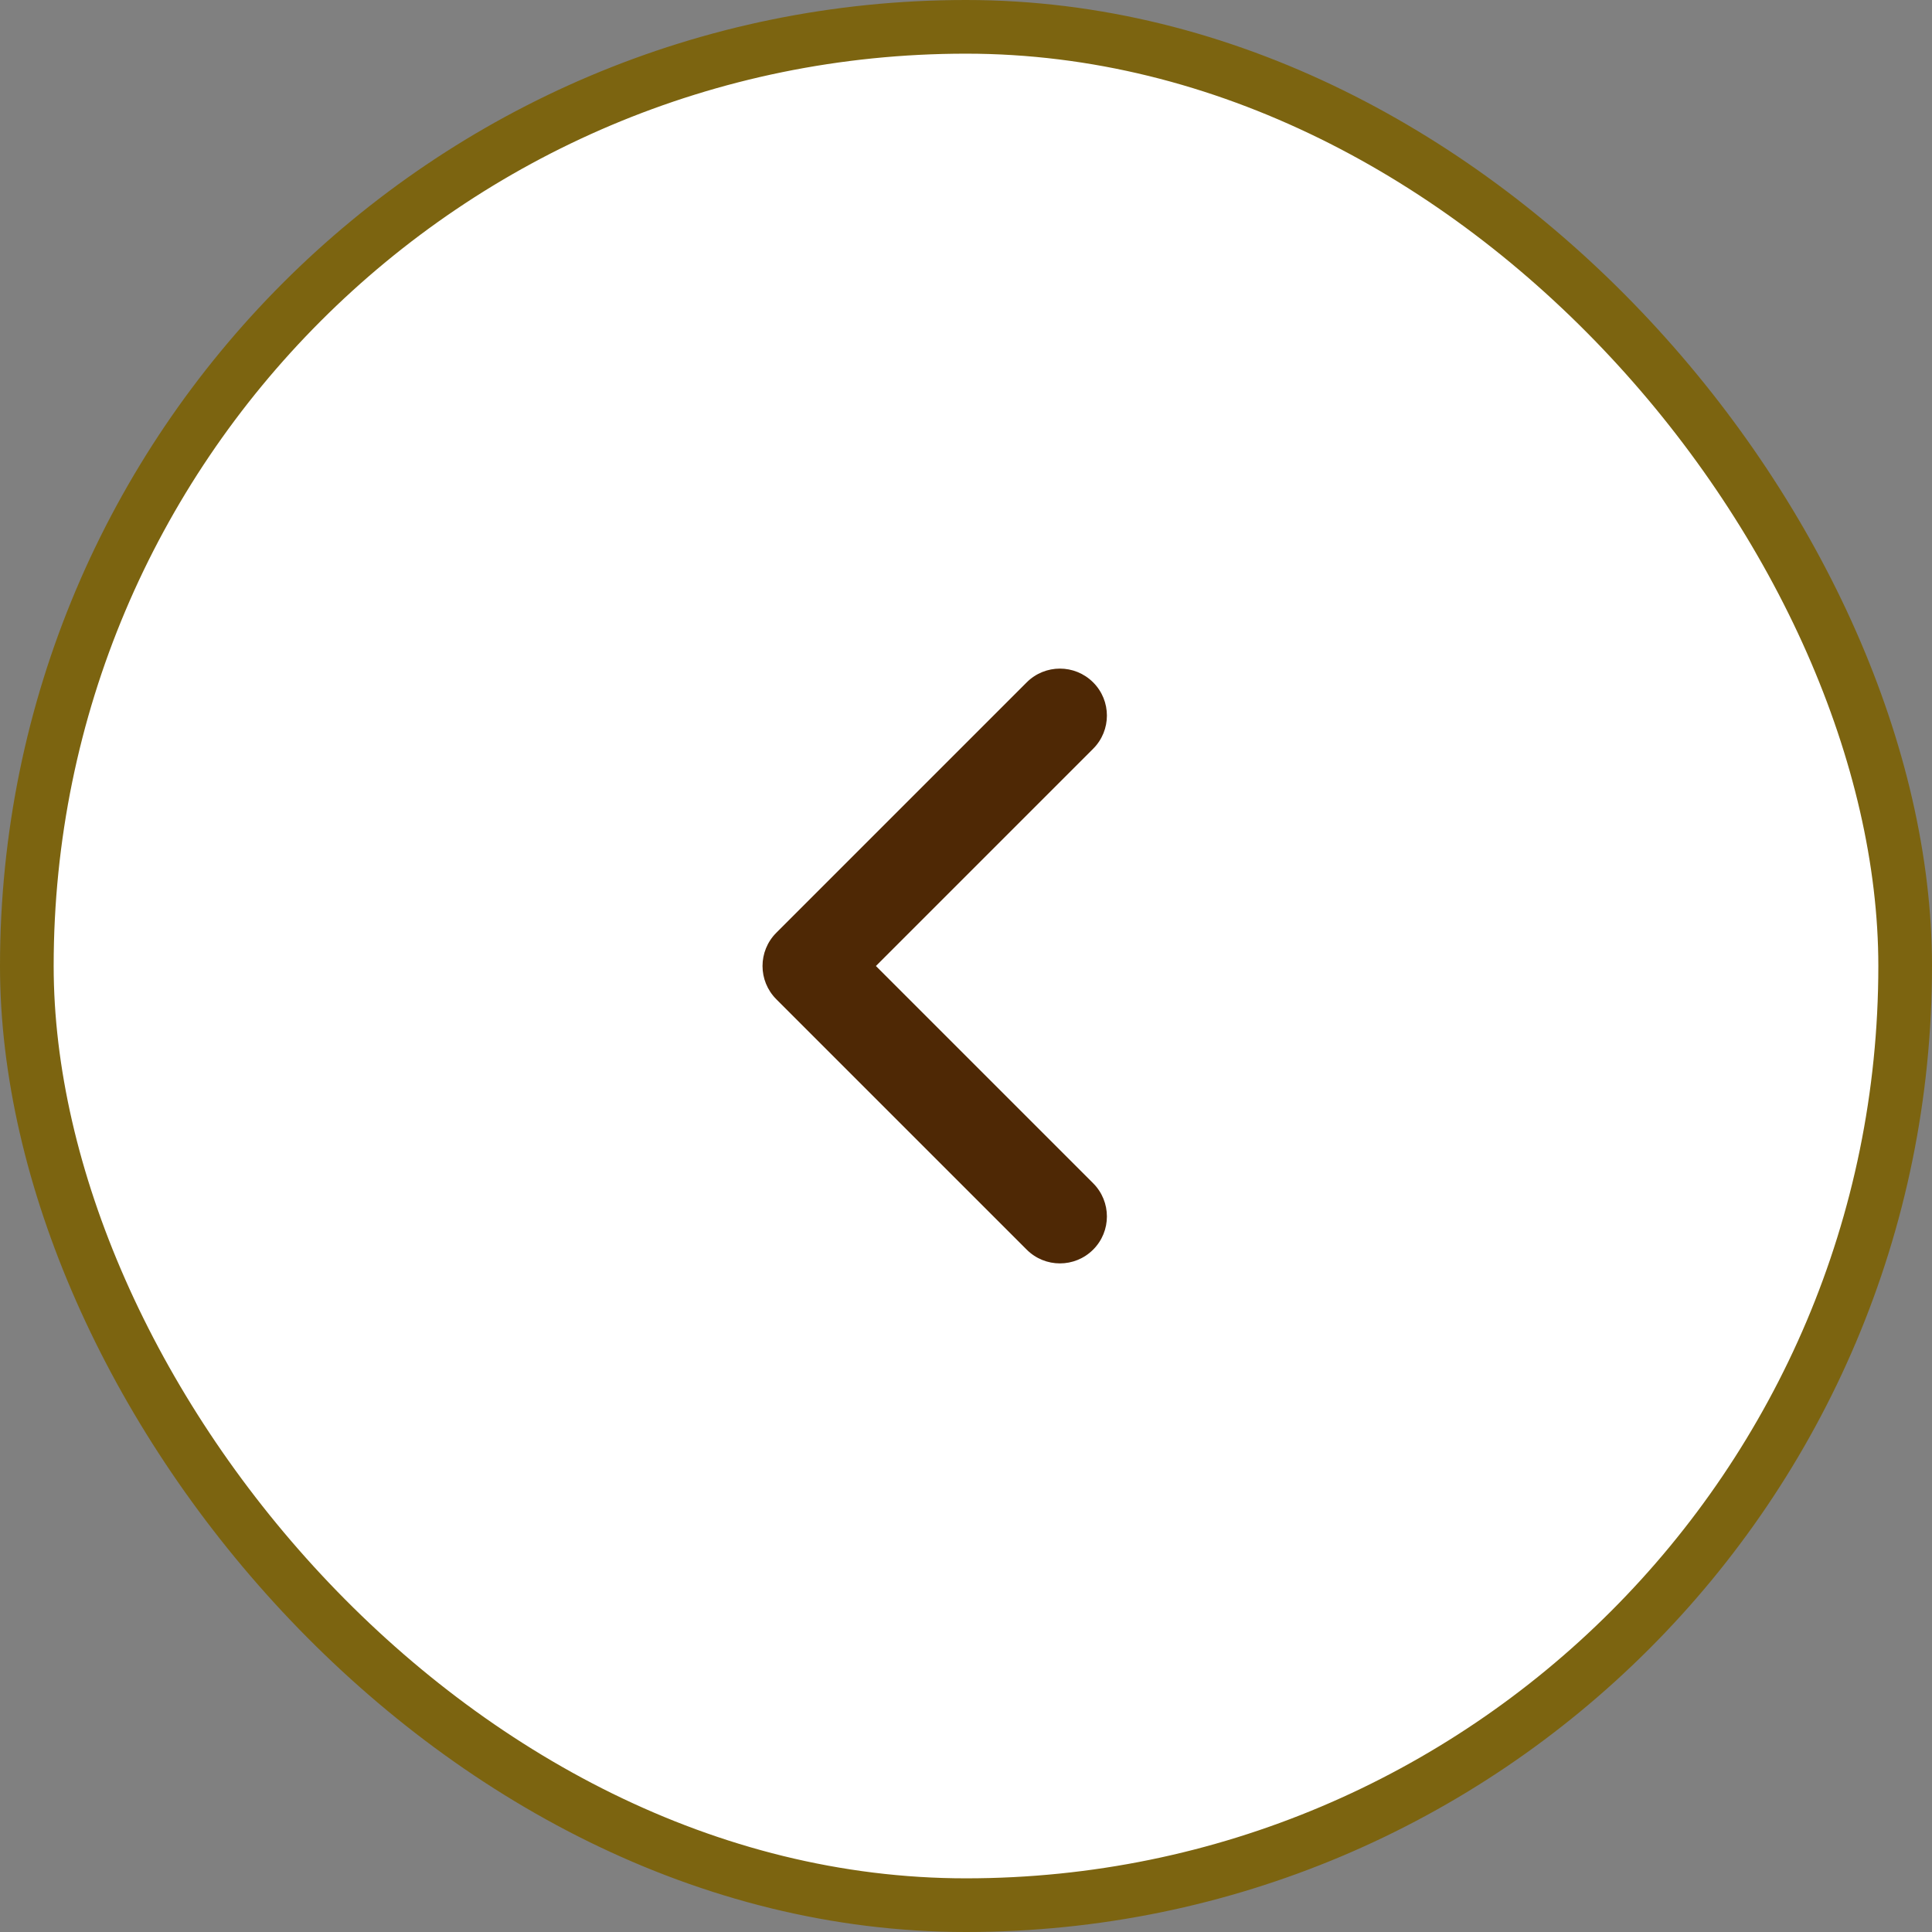 <svg width="36" height="36" viewBox="0 0 36 36" fill="none" xmlns="http://www.w3.org/2000/svg">
<rect x="0" y="0" width="36" height="36" fill="#808080" stroke="none"/>
<rect x="0.5" y="0.5" width="35" height="35" rx="17.5" fill="white"/>
<path d="M4 18C4 10.268 10.268 4 18 4V4C25.732 4 32 10.268 32 18V18C32 25.732 25.732 32 18 32V32C10.268 32 4 25.732 4 18V18Z" fill="white"/>
<path fill-rule="evenodd" clip-rule="evenodd" d="M20.369 12.715C20.711 13.056 20.711 13.611 20.369 13.952L16.321 18L20.369 22.048C20.711 22.39 20.711 22.944 20.369 23.285C20.027 23.627 19.473 23.627 19.131 23.285L14.465 18.619C14.123 18.277 14.123 17.723 14.465 17.381L19.131 12.715C19.473 12.373 20.027 12.373 20.369 12.715Z" fill="#4E2805"/>
<rect x="0.5" y="0.5" width="35" height="35" rx="17.5" stroke="#7C6410"/>
</svg>
